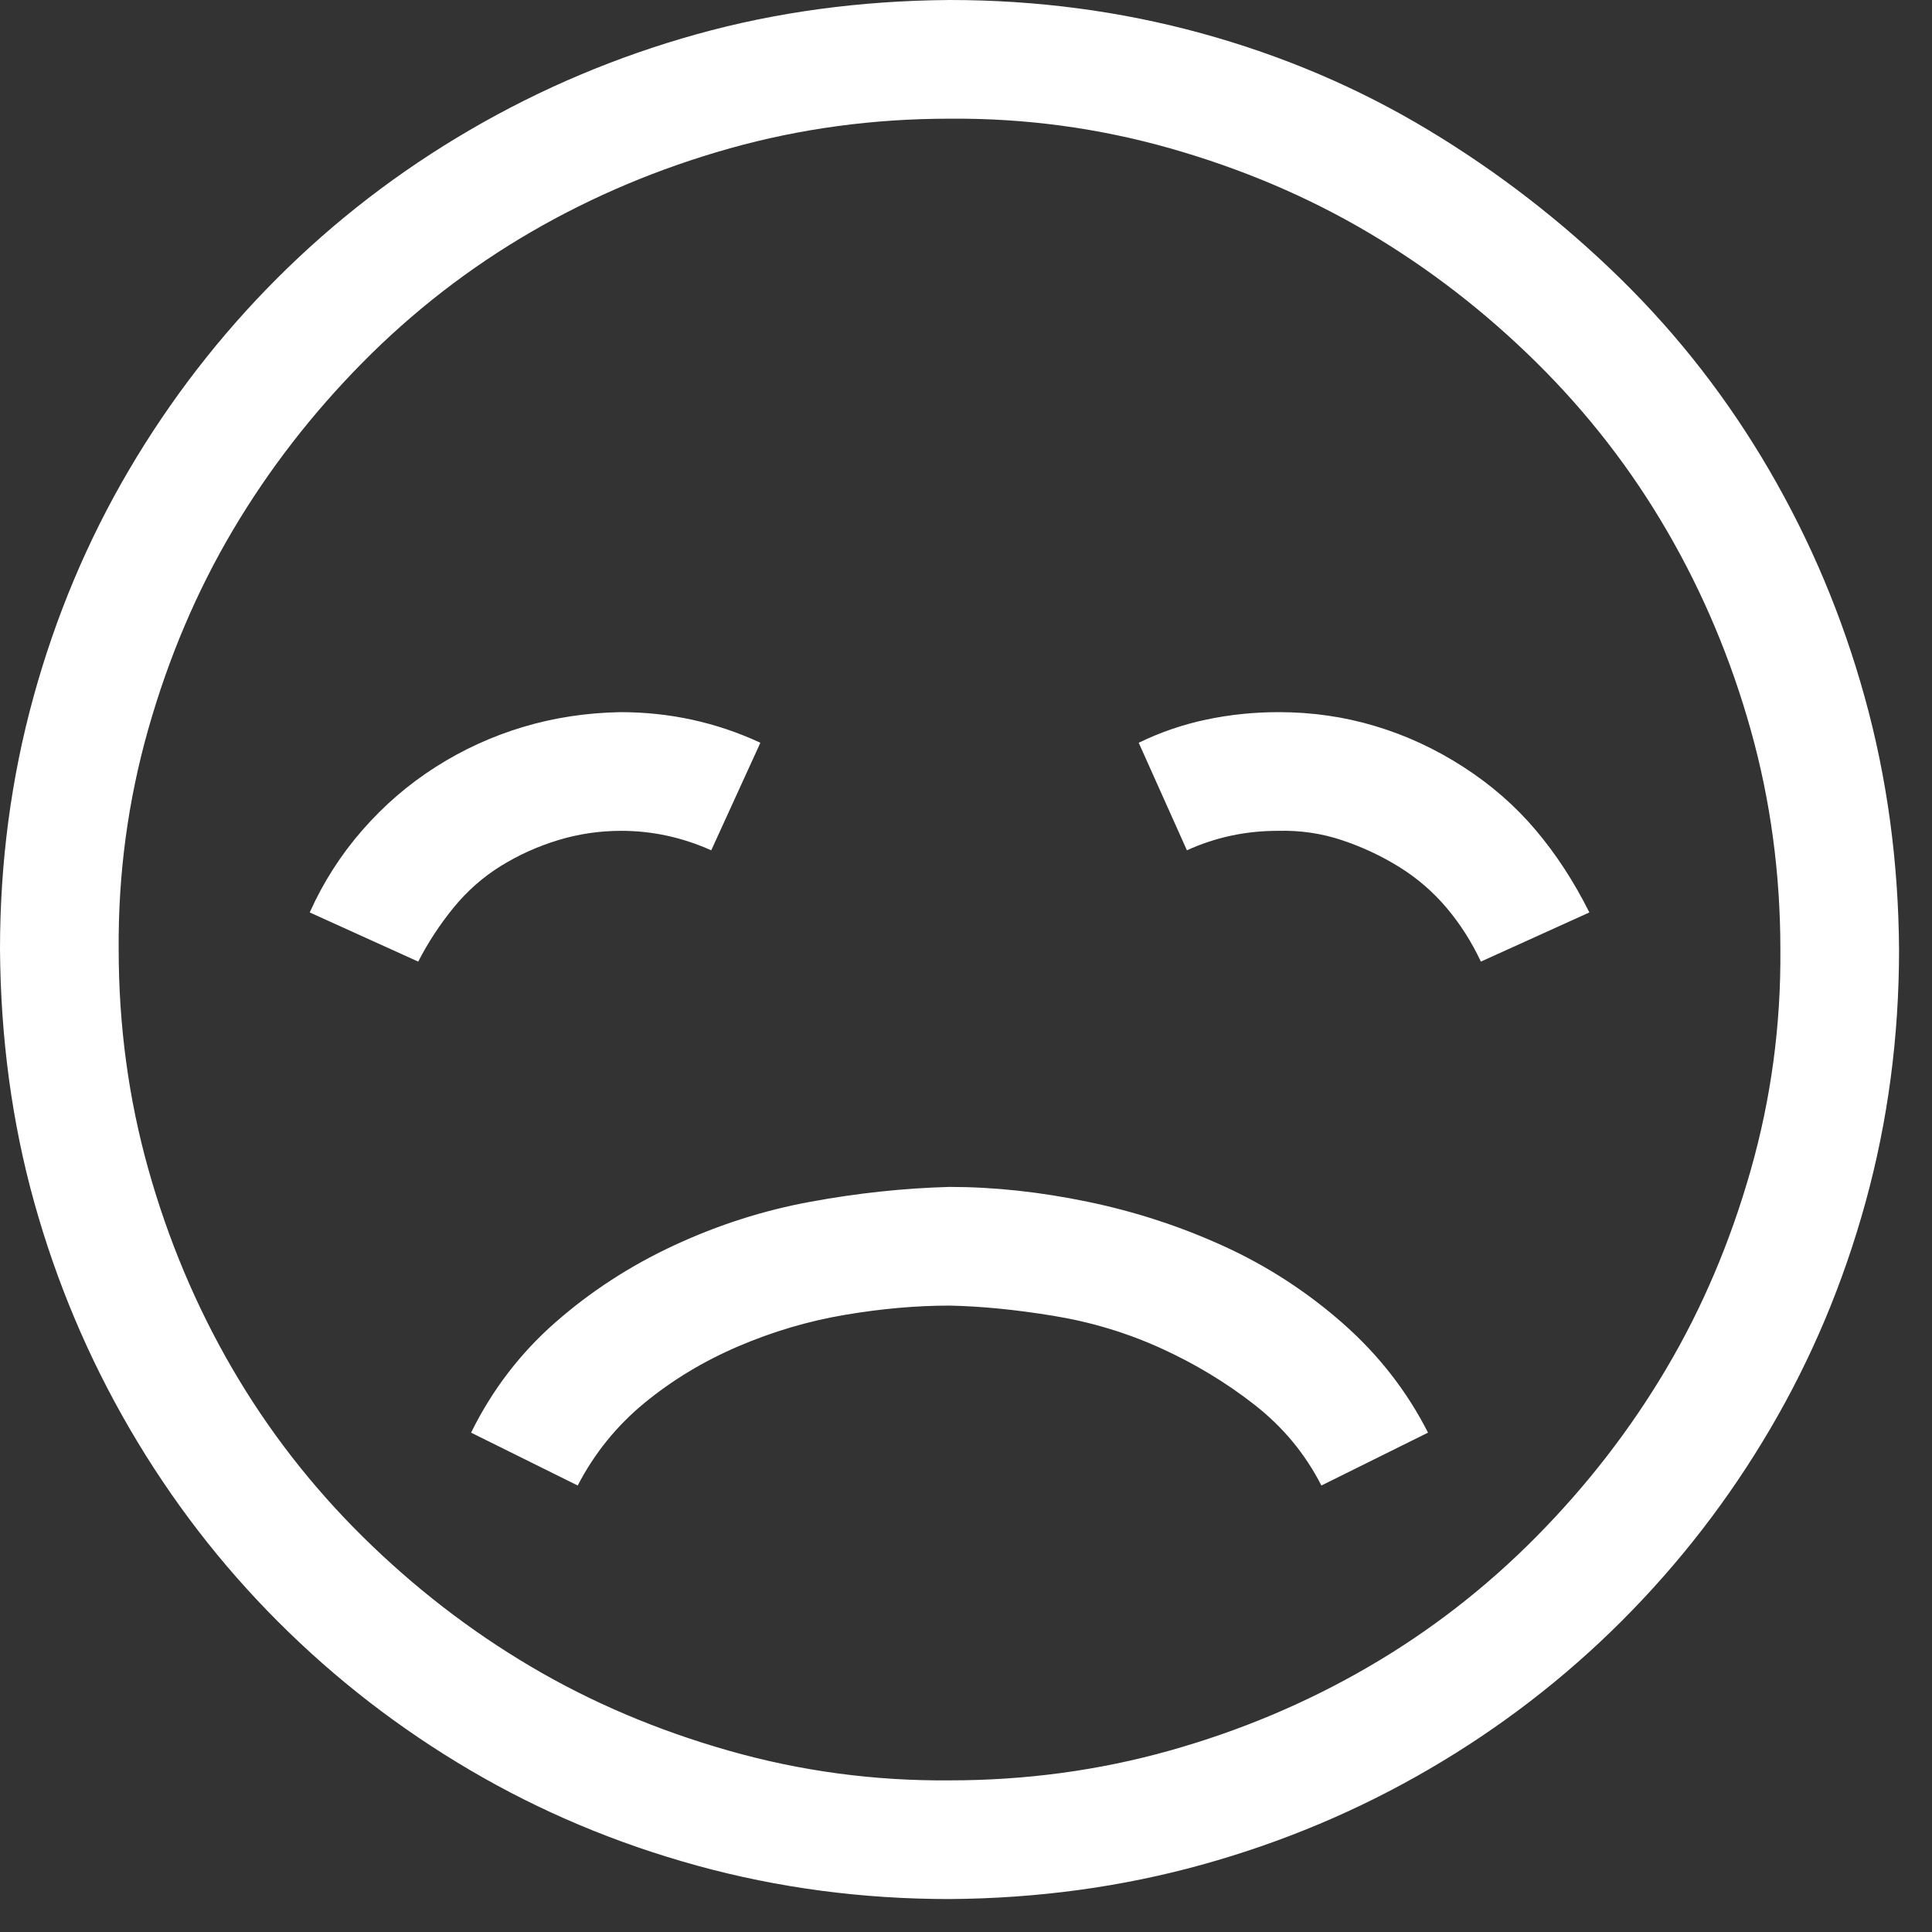 <svg width="58" height="58" viewBox="0 0 58 58" fill="none" xmlns="http://www.w3.org/2000/svg">
<rect x="0" y="0" width="58" height="58" fill="#333333" stroke="none"/>
<g id="mood=sad, state=icon" clip-path="url(#clip0_84_1601)">
<path id="Vector" d="M28.506 35.632C29.842 35.632 31.225 35.781 32.654 36.078C34.083 36.374 35.447 36.82 36.746 37.414C38.045 38.008 39.233 38.778 40.309 39.724C41.385 40.671 42.239 41.766 42.87 43.009L39.669 44.596C39.186 43.649 38.518 42.842 37.664 42.174C36.811 41.506 35.873 40.94 34.853 40.476C33.832 40.012 32.756 39.687 31.624 39.502C30.491 39.316 29.452 39.214 28.506 39.195C27.504 39.195 26.455 39.288 25.36 39.474C24.265 39.659 23.198 39.975 22.159 40.42C21.119 40.866 20.182 41.432 19.347 42.118C18.512 42.805 17.844 43.631 17.343 44.596L14.142 43.009C14.773 41.729 15.617 40.624 16.675 39.697C17.733 38.769 18.92 37.998 20.238 37.386C21.556 36.773 22.92 36.337 24.33 36.078C25.741 35.818 27.132 35.669 28.506 35.632ZM28.506 0C31.122 0 33.646 0.334 36.078 1.002C38.509 1.67 40.773 2.635 42.87 3.897C44.967 5.159 46.888 6.644 48.632 8.351C50.377 10.059 51.871 11.979 53.114 14.114C54.358 16.248 55.313 18.521 55.981 20.934C56.65 23.346 56.993 25.87 57.011 28.506C57.011 31.122 56.677 33.646 56.009 36.078C55.341 38.509 54.386 40.782 53.142 42.898C51.899 45.014 50.414 46.934 48.688 48.66C46.962 50.386 45.032 51.871 42.898 53.114C40.764 54.358 38.49 55.313 36.078 55.981C33.665 56.65 31.141 56.993 28.506 57.011C25.889 57.011 23.365 56.677 20.934 56.009C18.503 55.341 16.229 54.386 14.114 53.142C11.998 51.899 10.077 50.414 8.351 48.688C6.625 46.962 5.141 45.032 3.897 42.898C2.654 40.764 1.698 38.499 1.03 36.105C0.362 33.711 0.019 31.178 0 28.506C0 25.889 0.334 23.365 1.002 20.934C1.67 18.503 2.626 16.229 3.869 14.114C5.113 11.998 6.598 10.077 8.323 8.351C10.049 6.625 11.979 5.141 14.114 3.897C16.248 2.654 18.512 1.698 20.906 1.03C23.3 0.362 25.833 0.019 28.506 0ZM28.506 53.448C30.788 53.448 32.988 53.151 35.103 52.557C37.219 51.964 39.205 51.129 41.06 50.052C42.916 48.976 44.605 47.667 46.127 46.127C47.649 44.587 48.948 42.907 50.024 41.088C51.101 39.27 51.945 37.284 52.557 35.131C53.17 32.978 53.467 30.77 53.448 28.506C53.448 26.223 53.151 24.024 52.557 21.908C51.964 19.793 51.129 17.807 50.052 15.951C48.976 14.095 47.667 12.406 46.127 10.884C44.587 9.363 42.907 8.064 41.088 6.987C39.27 5.911 37.284 5.066 35.131 4.454C32.978 3.842 30.77 3.545 28.506 3.563C26.223 3.563 24.024 3.86 21.908 4.454C19.793 5.048 17.807 5.883 15.951 6.959C14.095 8.036 12.406 9.344 10.884 10.884C9.363 12.425 8.064 14.104 6.987 15.923C5.911 17.742 5.066 19.728 4.454 21.88C3.842 24.033 3.545 26.242 3.563 28.506C3.563 30.788 3.86 32.988 4.454 35.103C5.048 37.219 5.883 39.205 6.959 41.06C8.036 42.916 9.344 44.605 10.884 46.127C12.425 47.649 14.104 48.948 15.923 50.024C17.742 51.101 19.728 51.945 21.88 52.557C24.033 53.17 26.242 53.467 28.506 53.448ZM21.352 25.527C20.479 25.137 19.579 24.942 18.651 24.942C18.002 24.942 17.371 25.035 16.758 25.221C16.146 25.407 15.57 25.666 15.032 26C14.494 26.334 14.021 26.752 13.613 27.253C13.204 27.754 12.852 28.292 12.555 28.868L9.298 27.392C9.706 26.483 10.235 25.657 10.884 24.915C11.534 24.172 12.267 23.541 13.084 23.022C13.9 22.502 14.773 22.103 15.7 21.825C16.628 21.546 17.603 21.398 18.623 21.379C20.108 21.379 21.509 21.686 22.827 22.298L21.352 25.527ZM34.185 22.298C34.834 21.983 35.512 21.75 36.217 21.602C36.922 21.453 37.646 21.379 38.388 21.379C39.39 21.379 40.355 21.518 41.283 21.797C42.211 22.075 43.093 22.483 43.928 23.022C44.763 23.56 45.487 24.191 46.099 24.915C46.712 25.639 47.25 26.464 47.714 27.392L44.457 28.868C44.178 28.274 43.835 27.736 43.427 27.253C43.018 26.77 42.545 26.362 42.007 26.028C41.469 25.694 40.894 25.425 40.281 25.221C39.669 25.017 39.028 24.924 38.36 24.942C37.395 24.942 36.486 25.137 35.632 25.527L34.185 22.298Z" fill="white"/>
</g>
<defs>
<clipPath id="clip0_84_1601">
<rect width="57.011" height="57.011" fill="white"/>
</clipPath>
</defs>
</svg>

